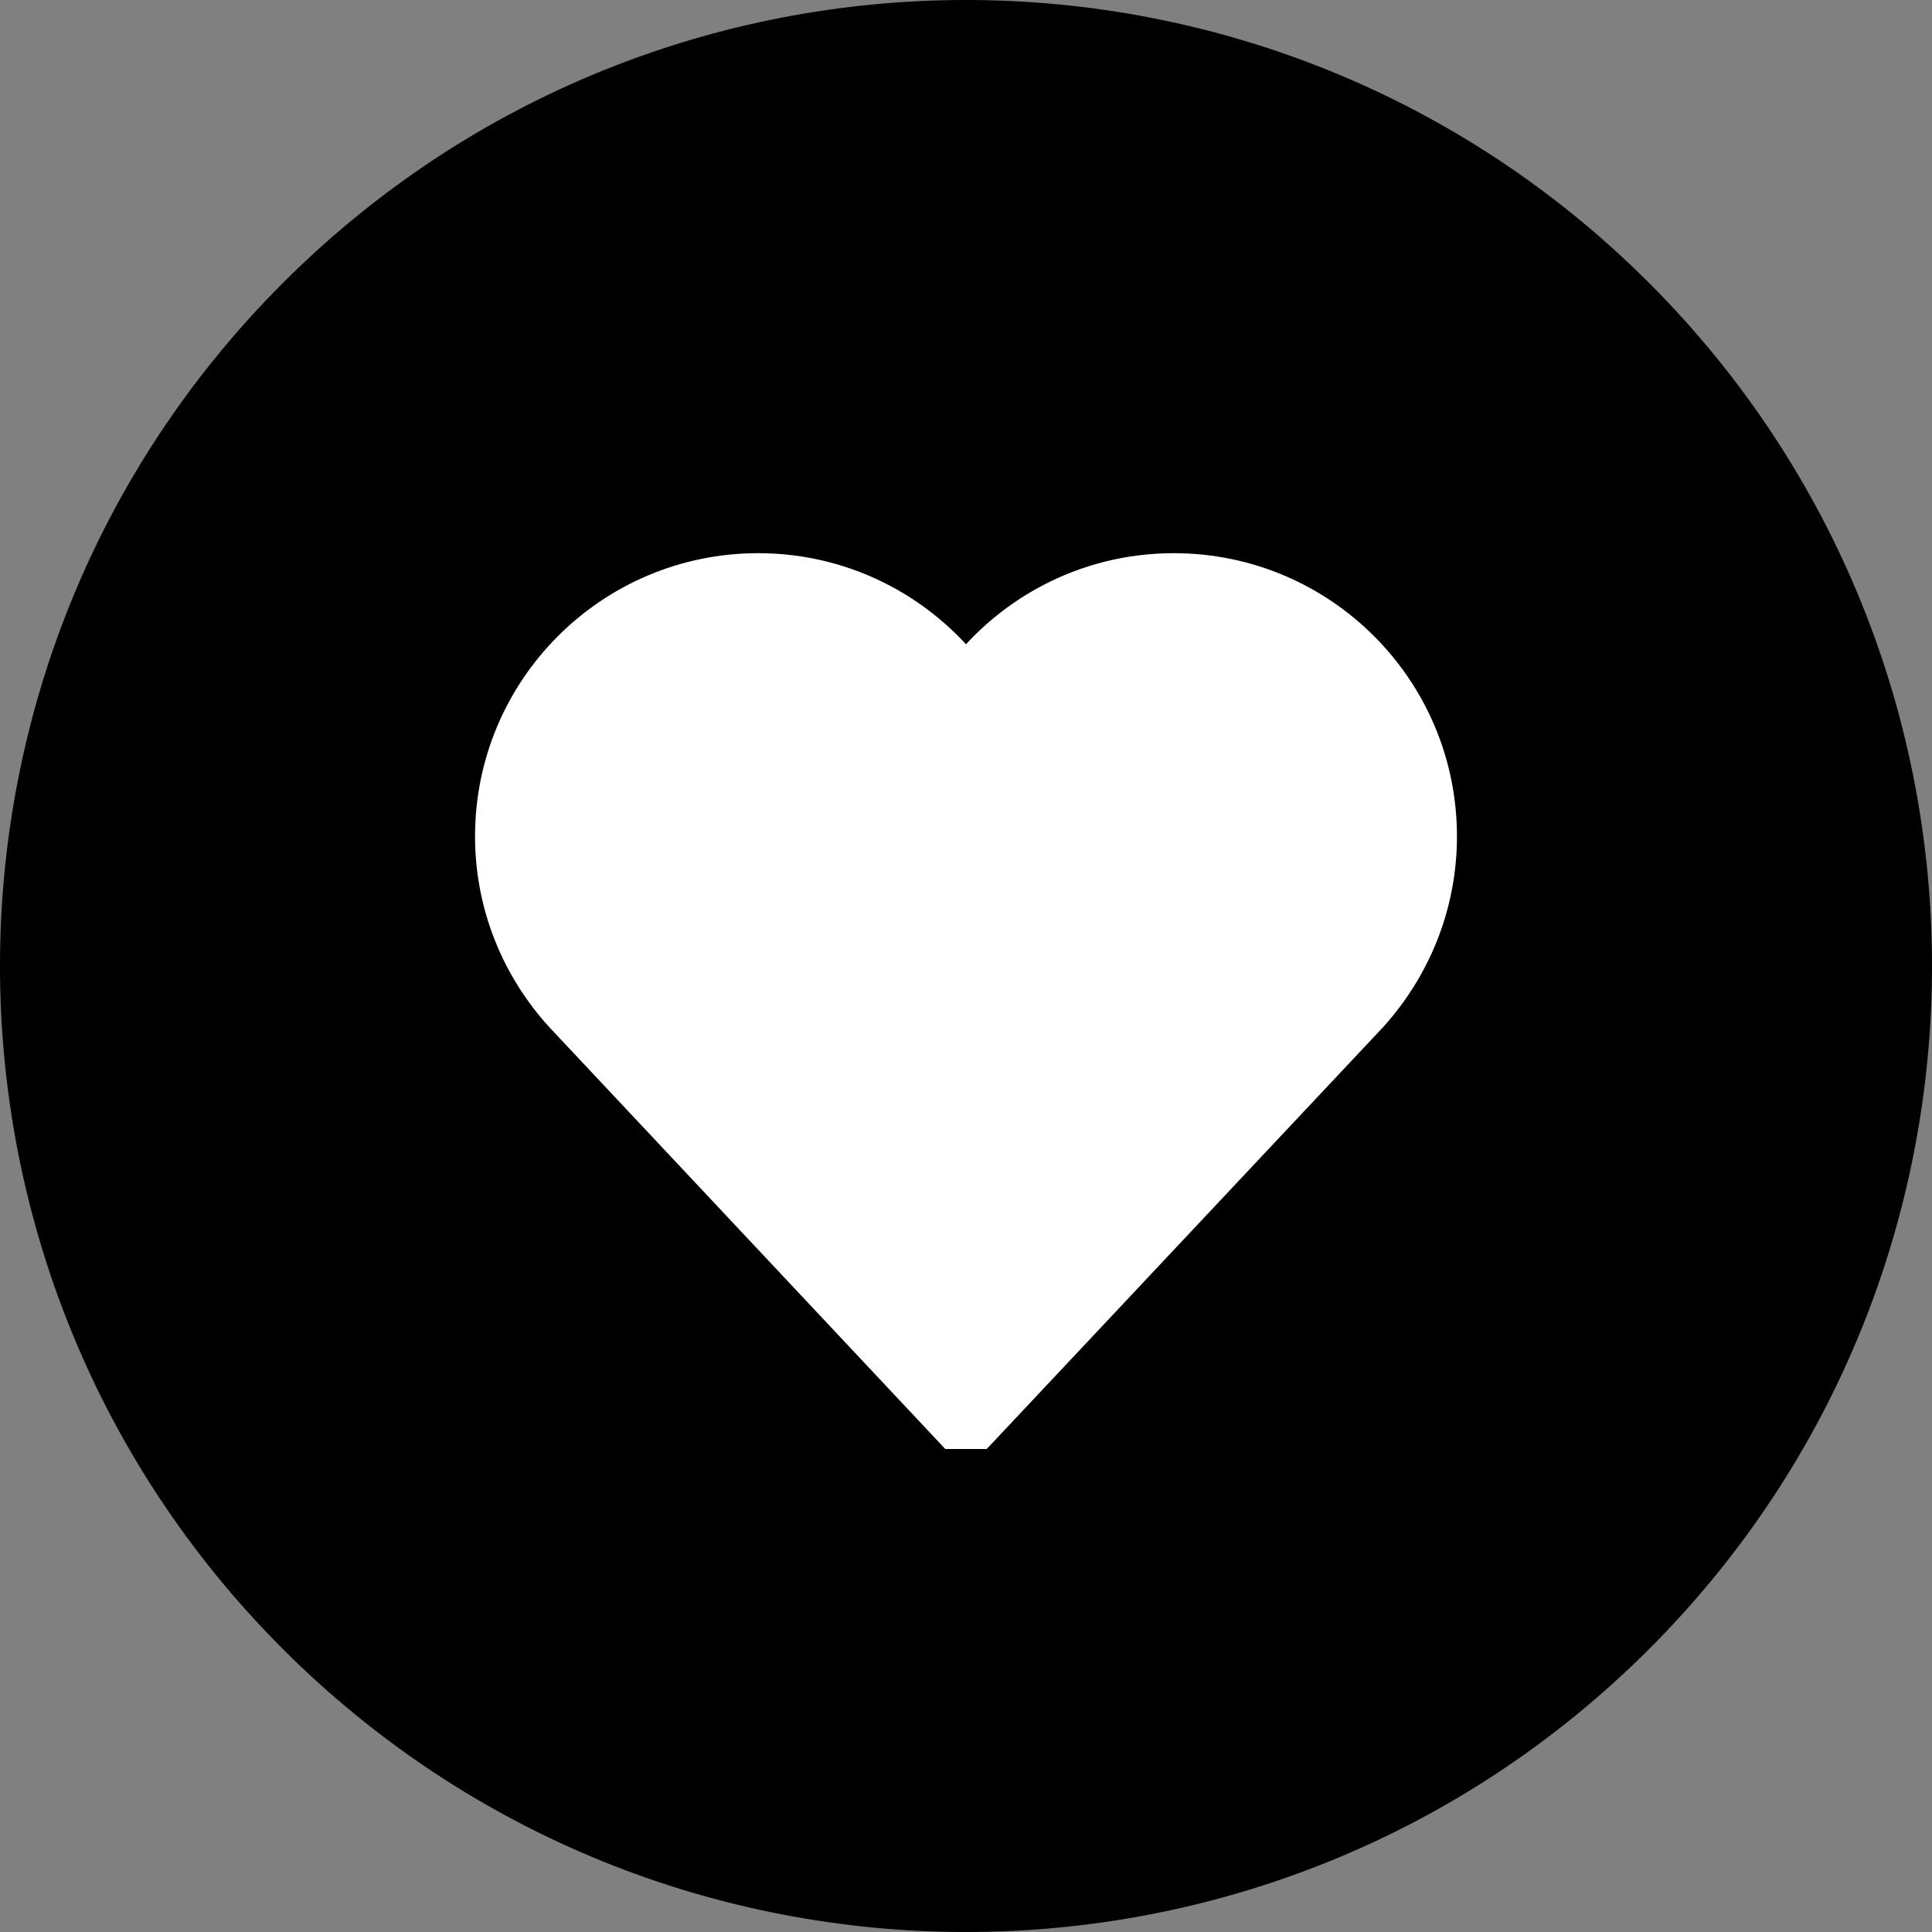 <?xml version="1.0" encoding="UTF-8"?>
<svg width="34px" height="34px" viewBox="0 0 34 34" version="1.1" xmlns="http://www.w3.org/2000/svg" xmlns:xlink="http://www.w3.org/1999/xlink">
    <rect x="0" y="0" width="34" height="34" fill="#808080" stroke="none"/>
    <!-- Generator: Sketch 43.1 (39012) - http://www.bohemiancoding.com/sketch -->
    <title>Page 1 Copy 4</title>
    <desc>Created with Sketch.</desc>
    <defs></defs>
    <g id="Welcome" stroke="none" stroke-width="1" fill="none" fill-rule="evenodd">
        <g id="Page-1-Copy-4">
            <g id="Group-3" fill="#000000">
                <path d="M29.021,4.979 C35.66,11.618 35.66,22.382 29.021,29.021 C22.382,35.66 11.618,35.66 4.979,29.021 C-1.66,22.382 -1.66,11.618 4.979,4.979 C11.618,-1.66 22.382,-1.66 29.021,4.979" id="Fill-1"></path>
            </g>
            <path d="M25.14,14.718 C25.14,12.242 23.133,10.235 20.657,10.235 C19.146,10.235 17.812,10.984 17,12.13 C16.188,10.984 14.854,10.235 13.343,10.235 C10.867,10.235 8.86,12.242 8.86,14.718 C8.86,15.883 9.308,16.941 10.035,17.738 L17,25.158 L23.97,17.74 C24.693,16.941 25.14,15.883 25.14,14.718 Z" id="Stroke-4" stroke="#FFFFFF" fill="#FFFFFF" stroke-linejoin="bevel"></path>
        </g>
    </g>
</svg>